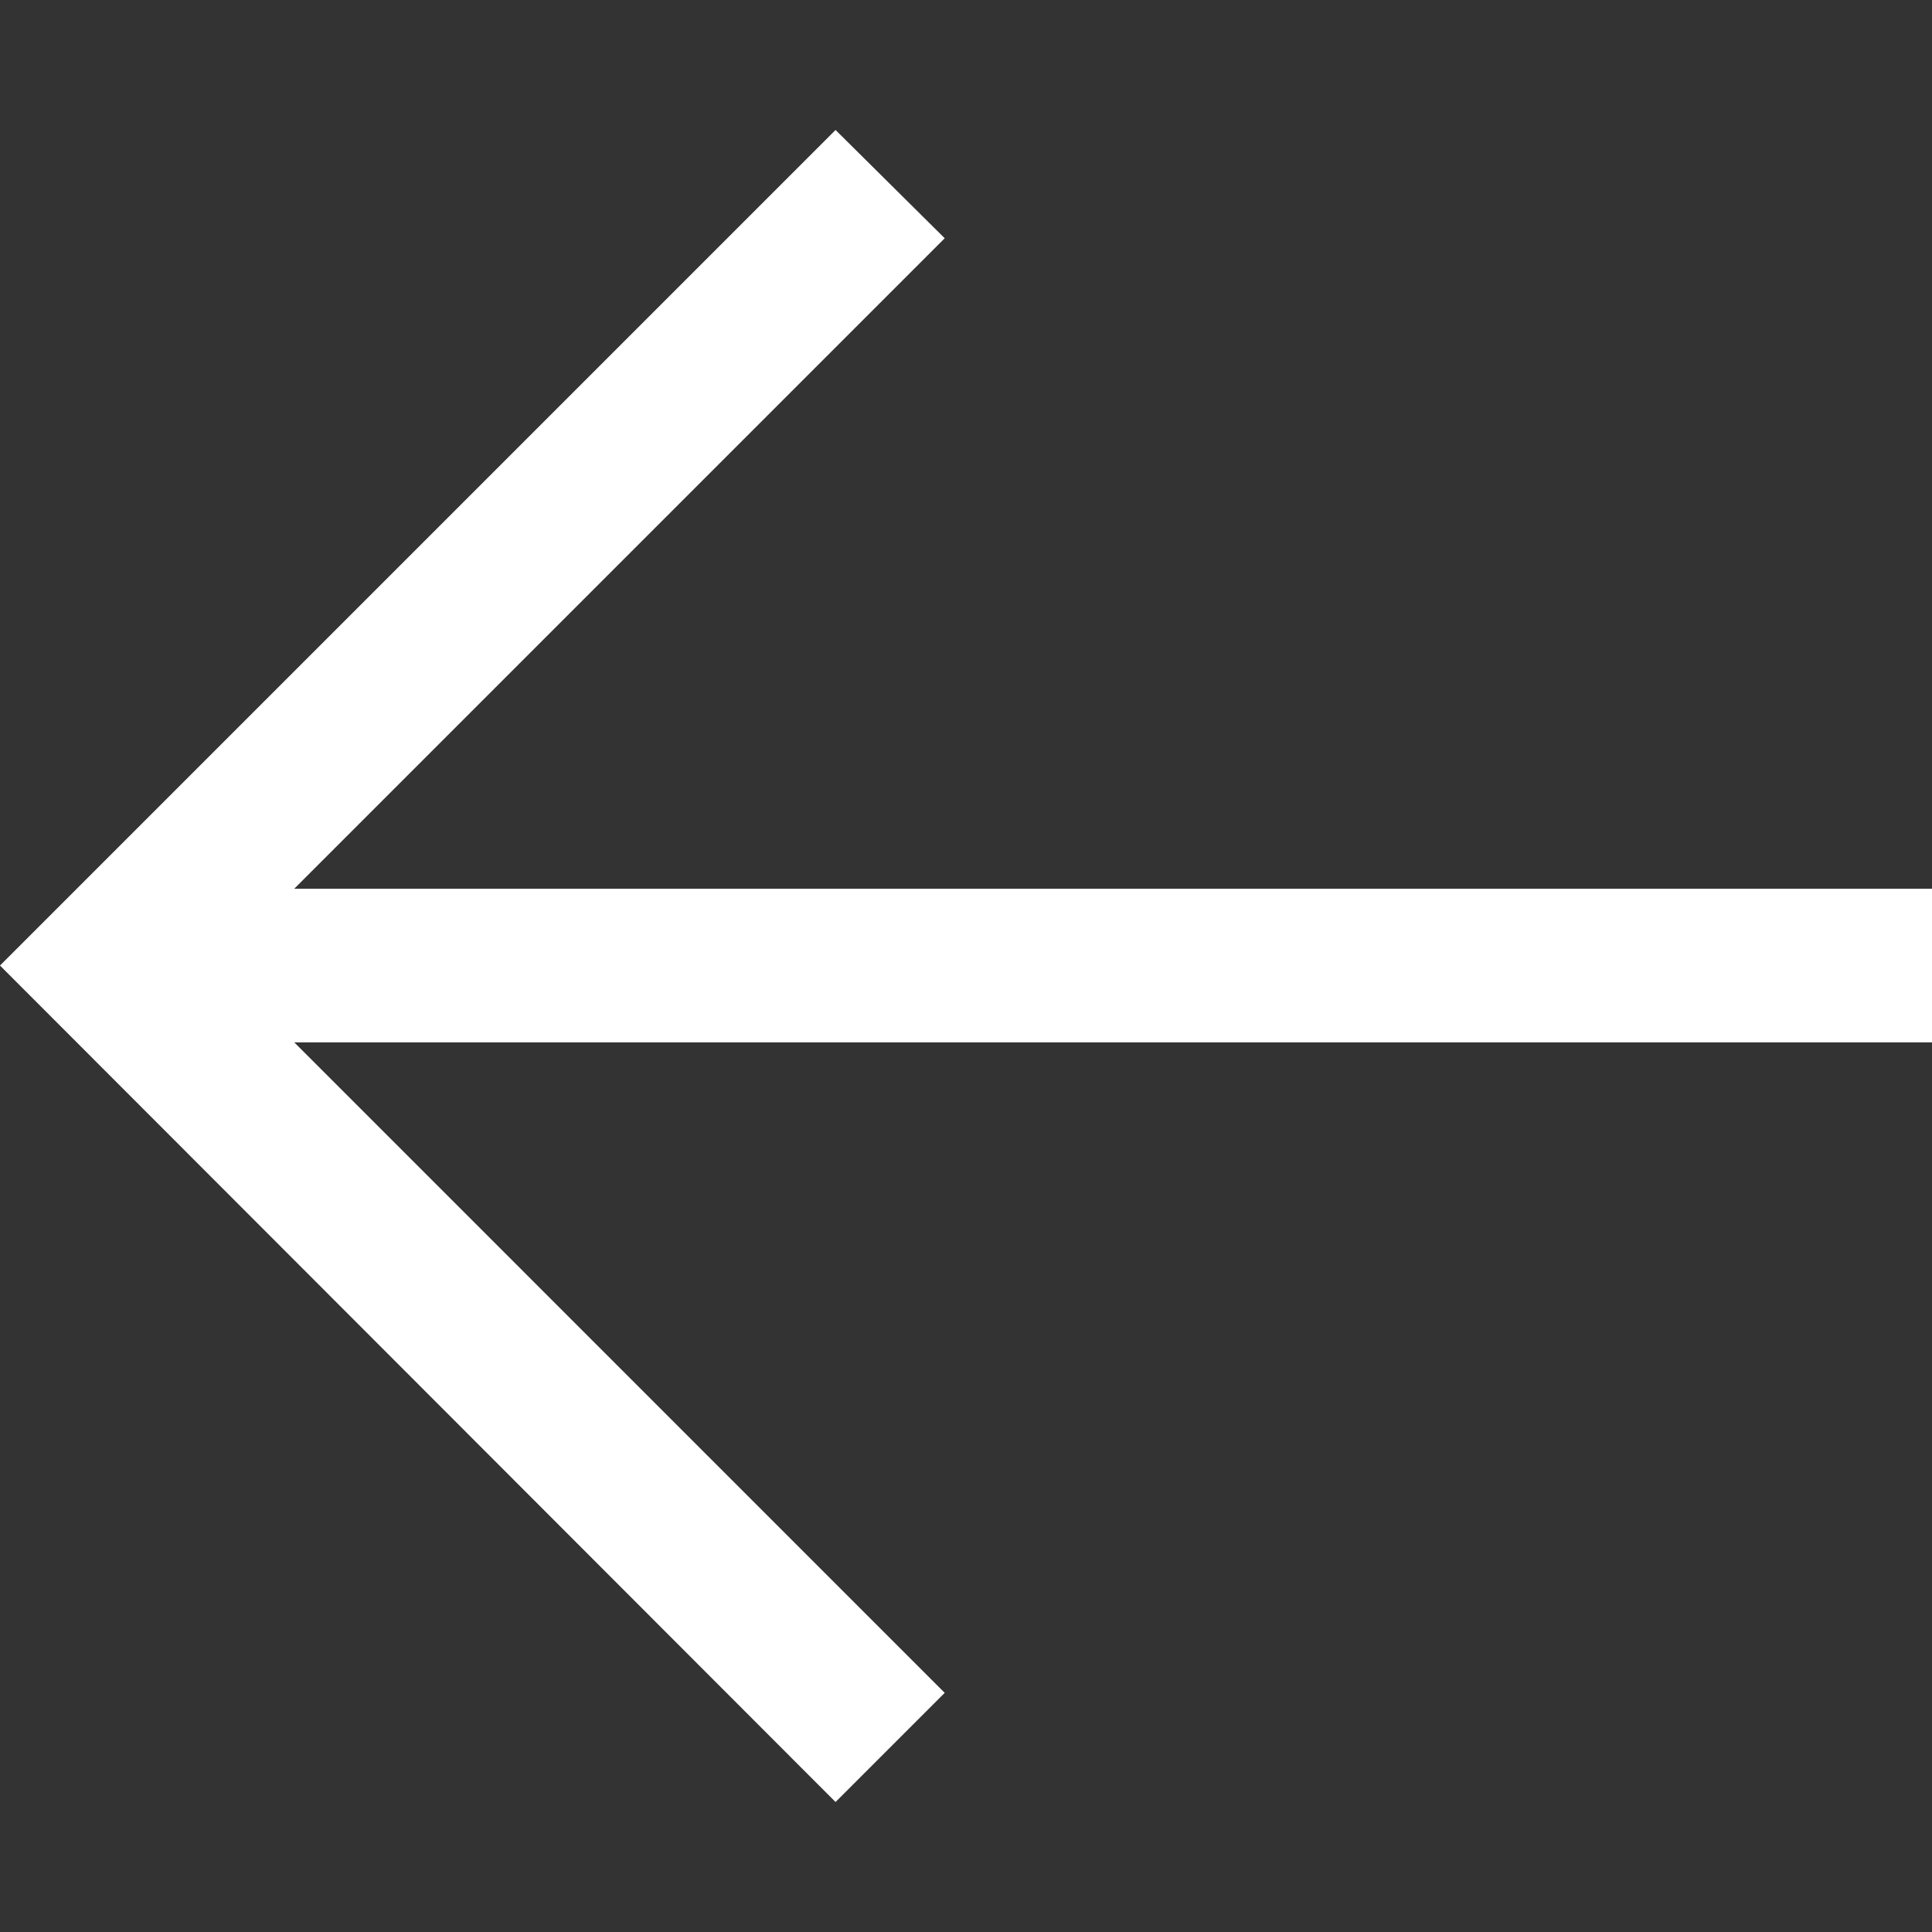 <?xml version="1.0" encoding="utf-8"?>
<!-- Generator: Adobe Illustrator 14.0.0, SVG Export Plug-In . SVG Version: 6.00 Build 43363)  -->
<!DOCTYPE svg PUBLIC "-//W3C//DTD SVG 1.1//EN" "http://www.w3.org/Graphics/SVG/1.1/DTD/svg11.dtd">
<svg version="1.1" id="レイヤー_1" xmlns="http://www.w3.org/2000/svg" xmlns:xlink="http://www.w3.org/1999/xlink" x="0px"
	 y="0px" width="50px" height="50px" viewBox="0 0 50 50" enable-background="new 0 0 50 50" xml:space="preserve">
<rect x="0" y="0" width="50" height="50" fill="#333333" stroke="none"/>
<title>アセット 7</title>
<g id="レイヤー_2">
	<g id="レイヤー_1-2">
		<polygon fill="#FFFFFF" points="50,23 7.615,23 24.449,6.166 21.624,3.364 0,24.988 21.624,46.636 24.449,43.811 7.615,26.976 
			50,26.976 		"/>
	</g>
</g>
</svg>
